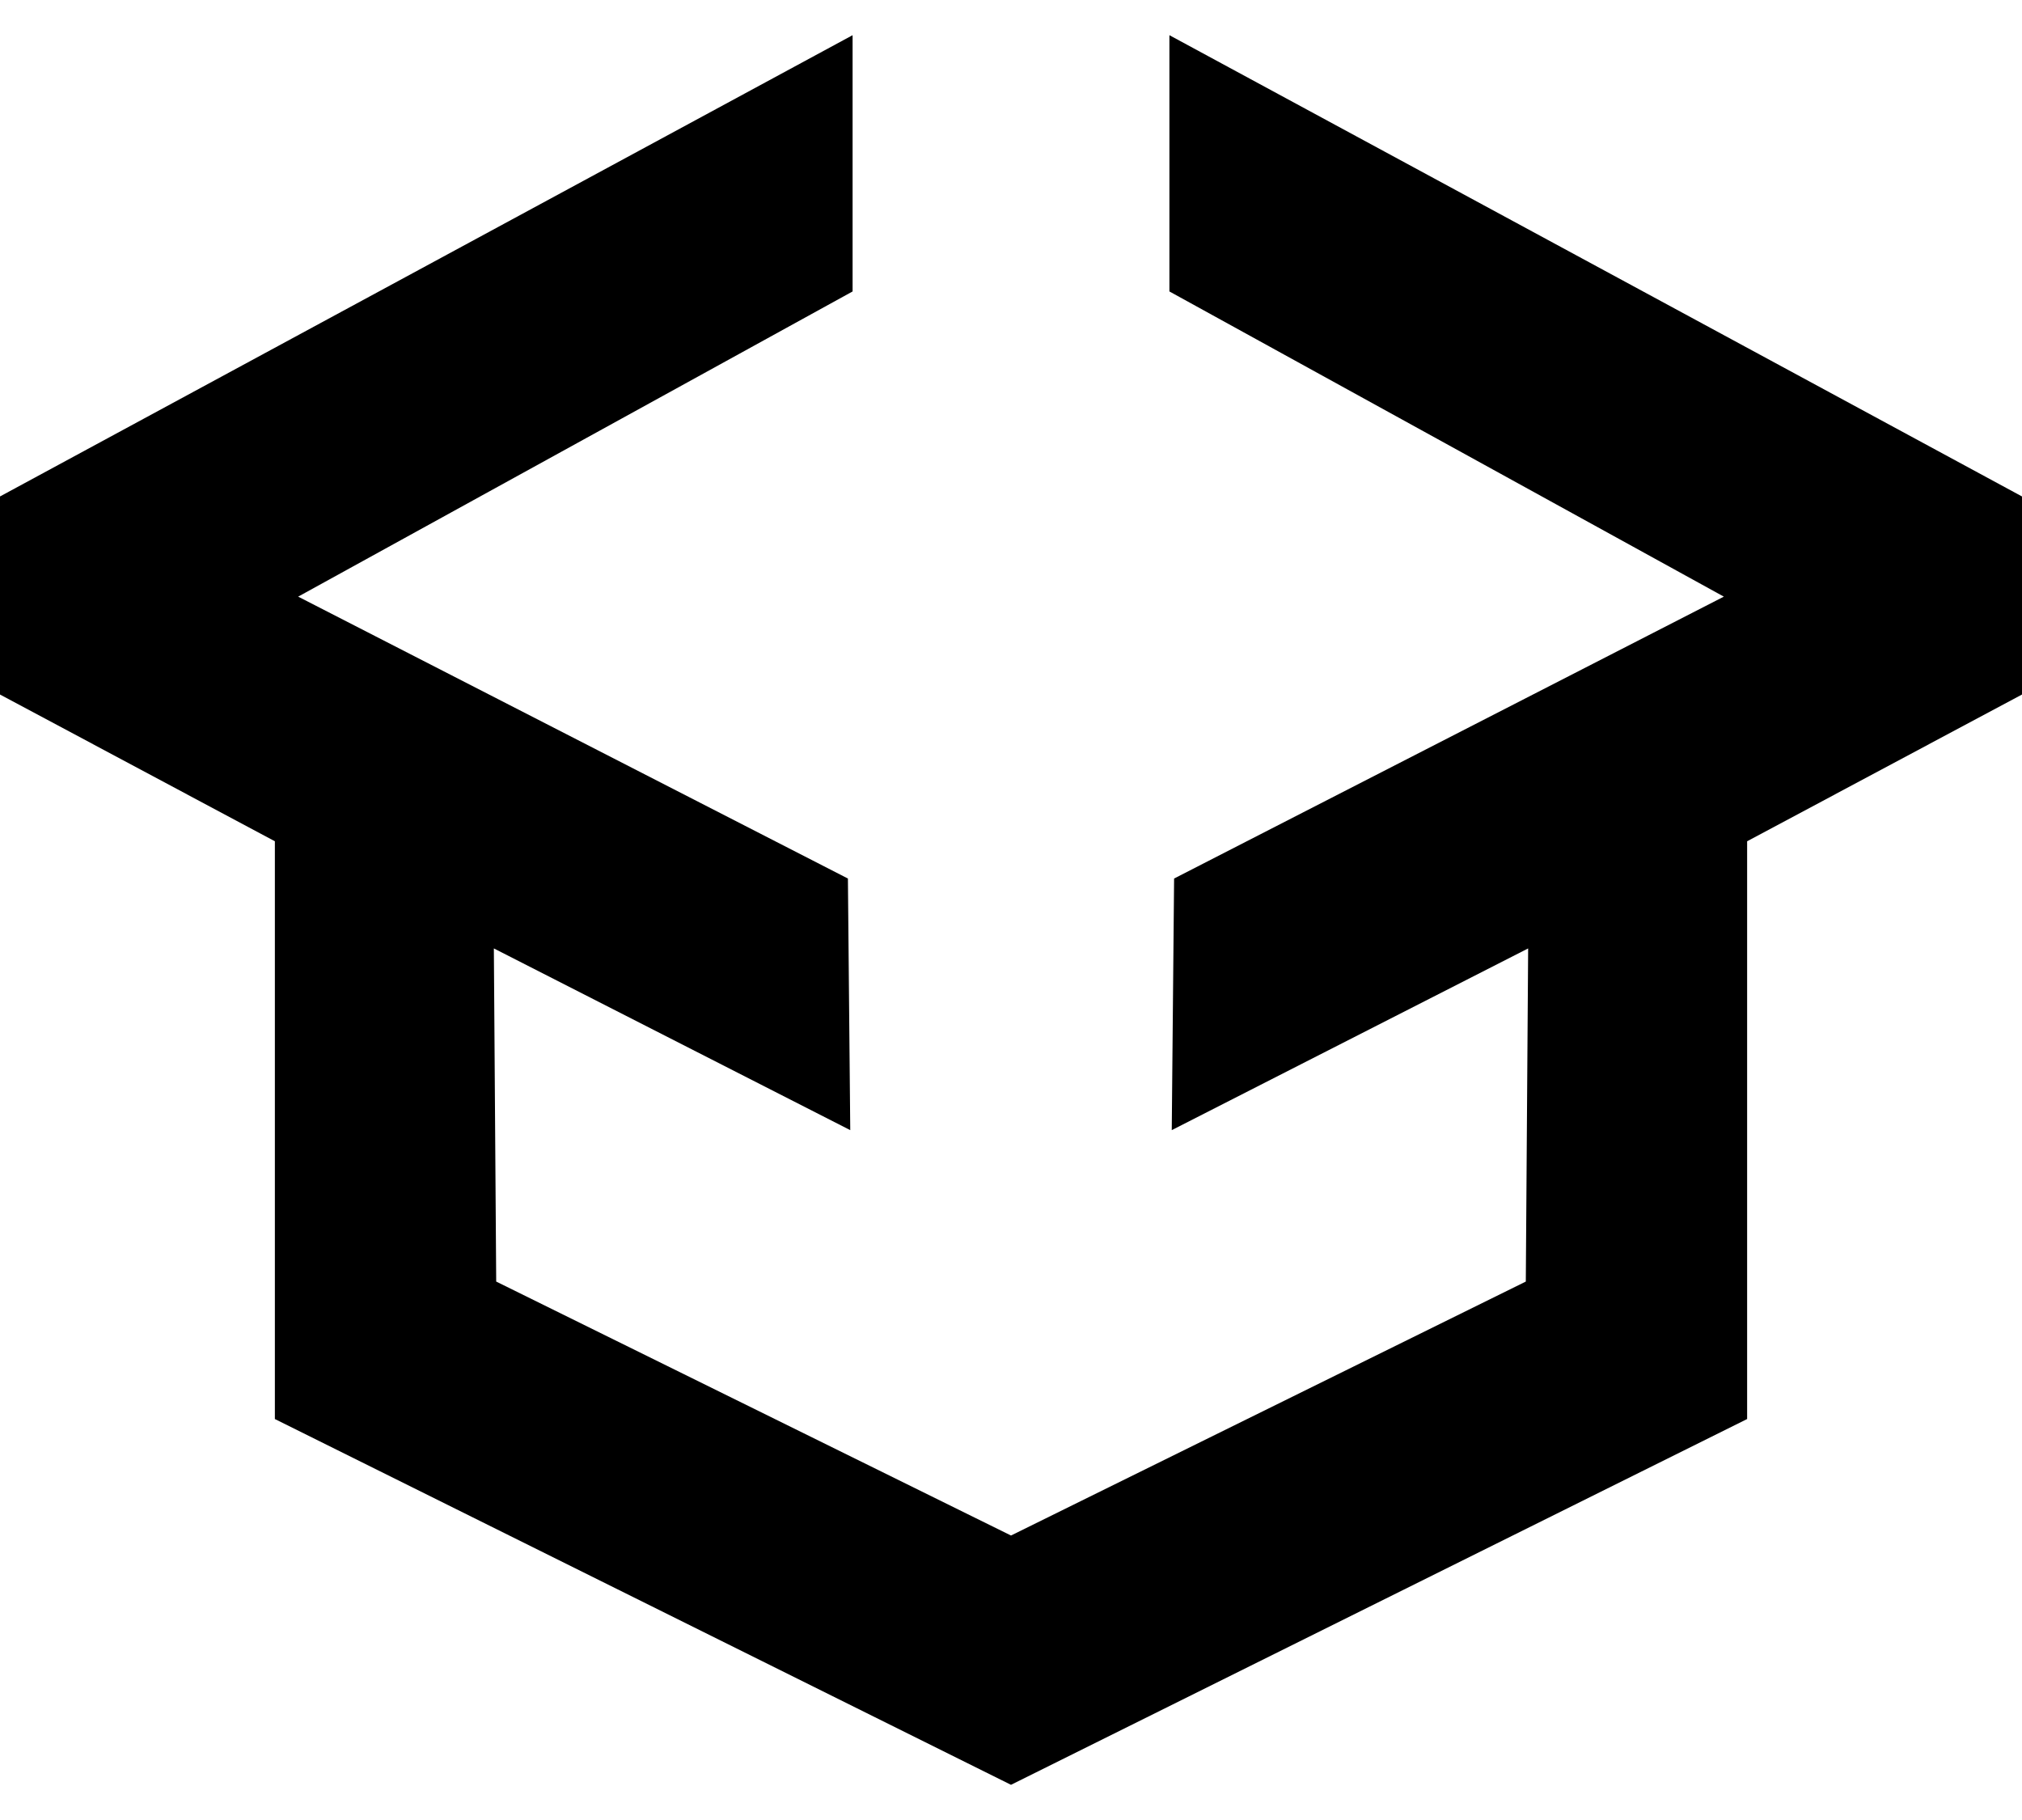 <svg xmlns="http://www.w3.org/2000/svg" width="50" height="45" version="1.1">
  <path
     d="M 21.083,0.87 2.5e-7,12.275 V 17.172 L 6.797,20.801 V 35.086 L 25,44.13 43.203,35.086 V 20.801 L 50,17.172 V 12.275 L 28.917,0.87 V 7.206 l 13.71,7.546 -13.594,6.97 -0.058,6.221 8.813,-4.493 -0.058,8.237 -12.73,6.279 -12.73,-6.279 -0.058,-8.237 8.813,4.493 -0.058,-6.221 L 7.373,14.752 21.083,7.206 Z"
  />
</svg>
